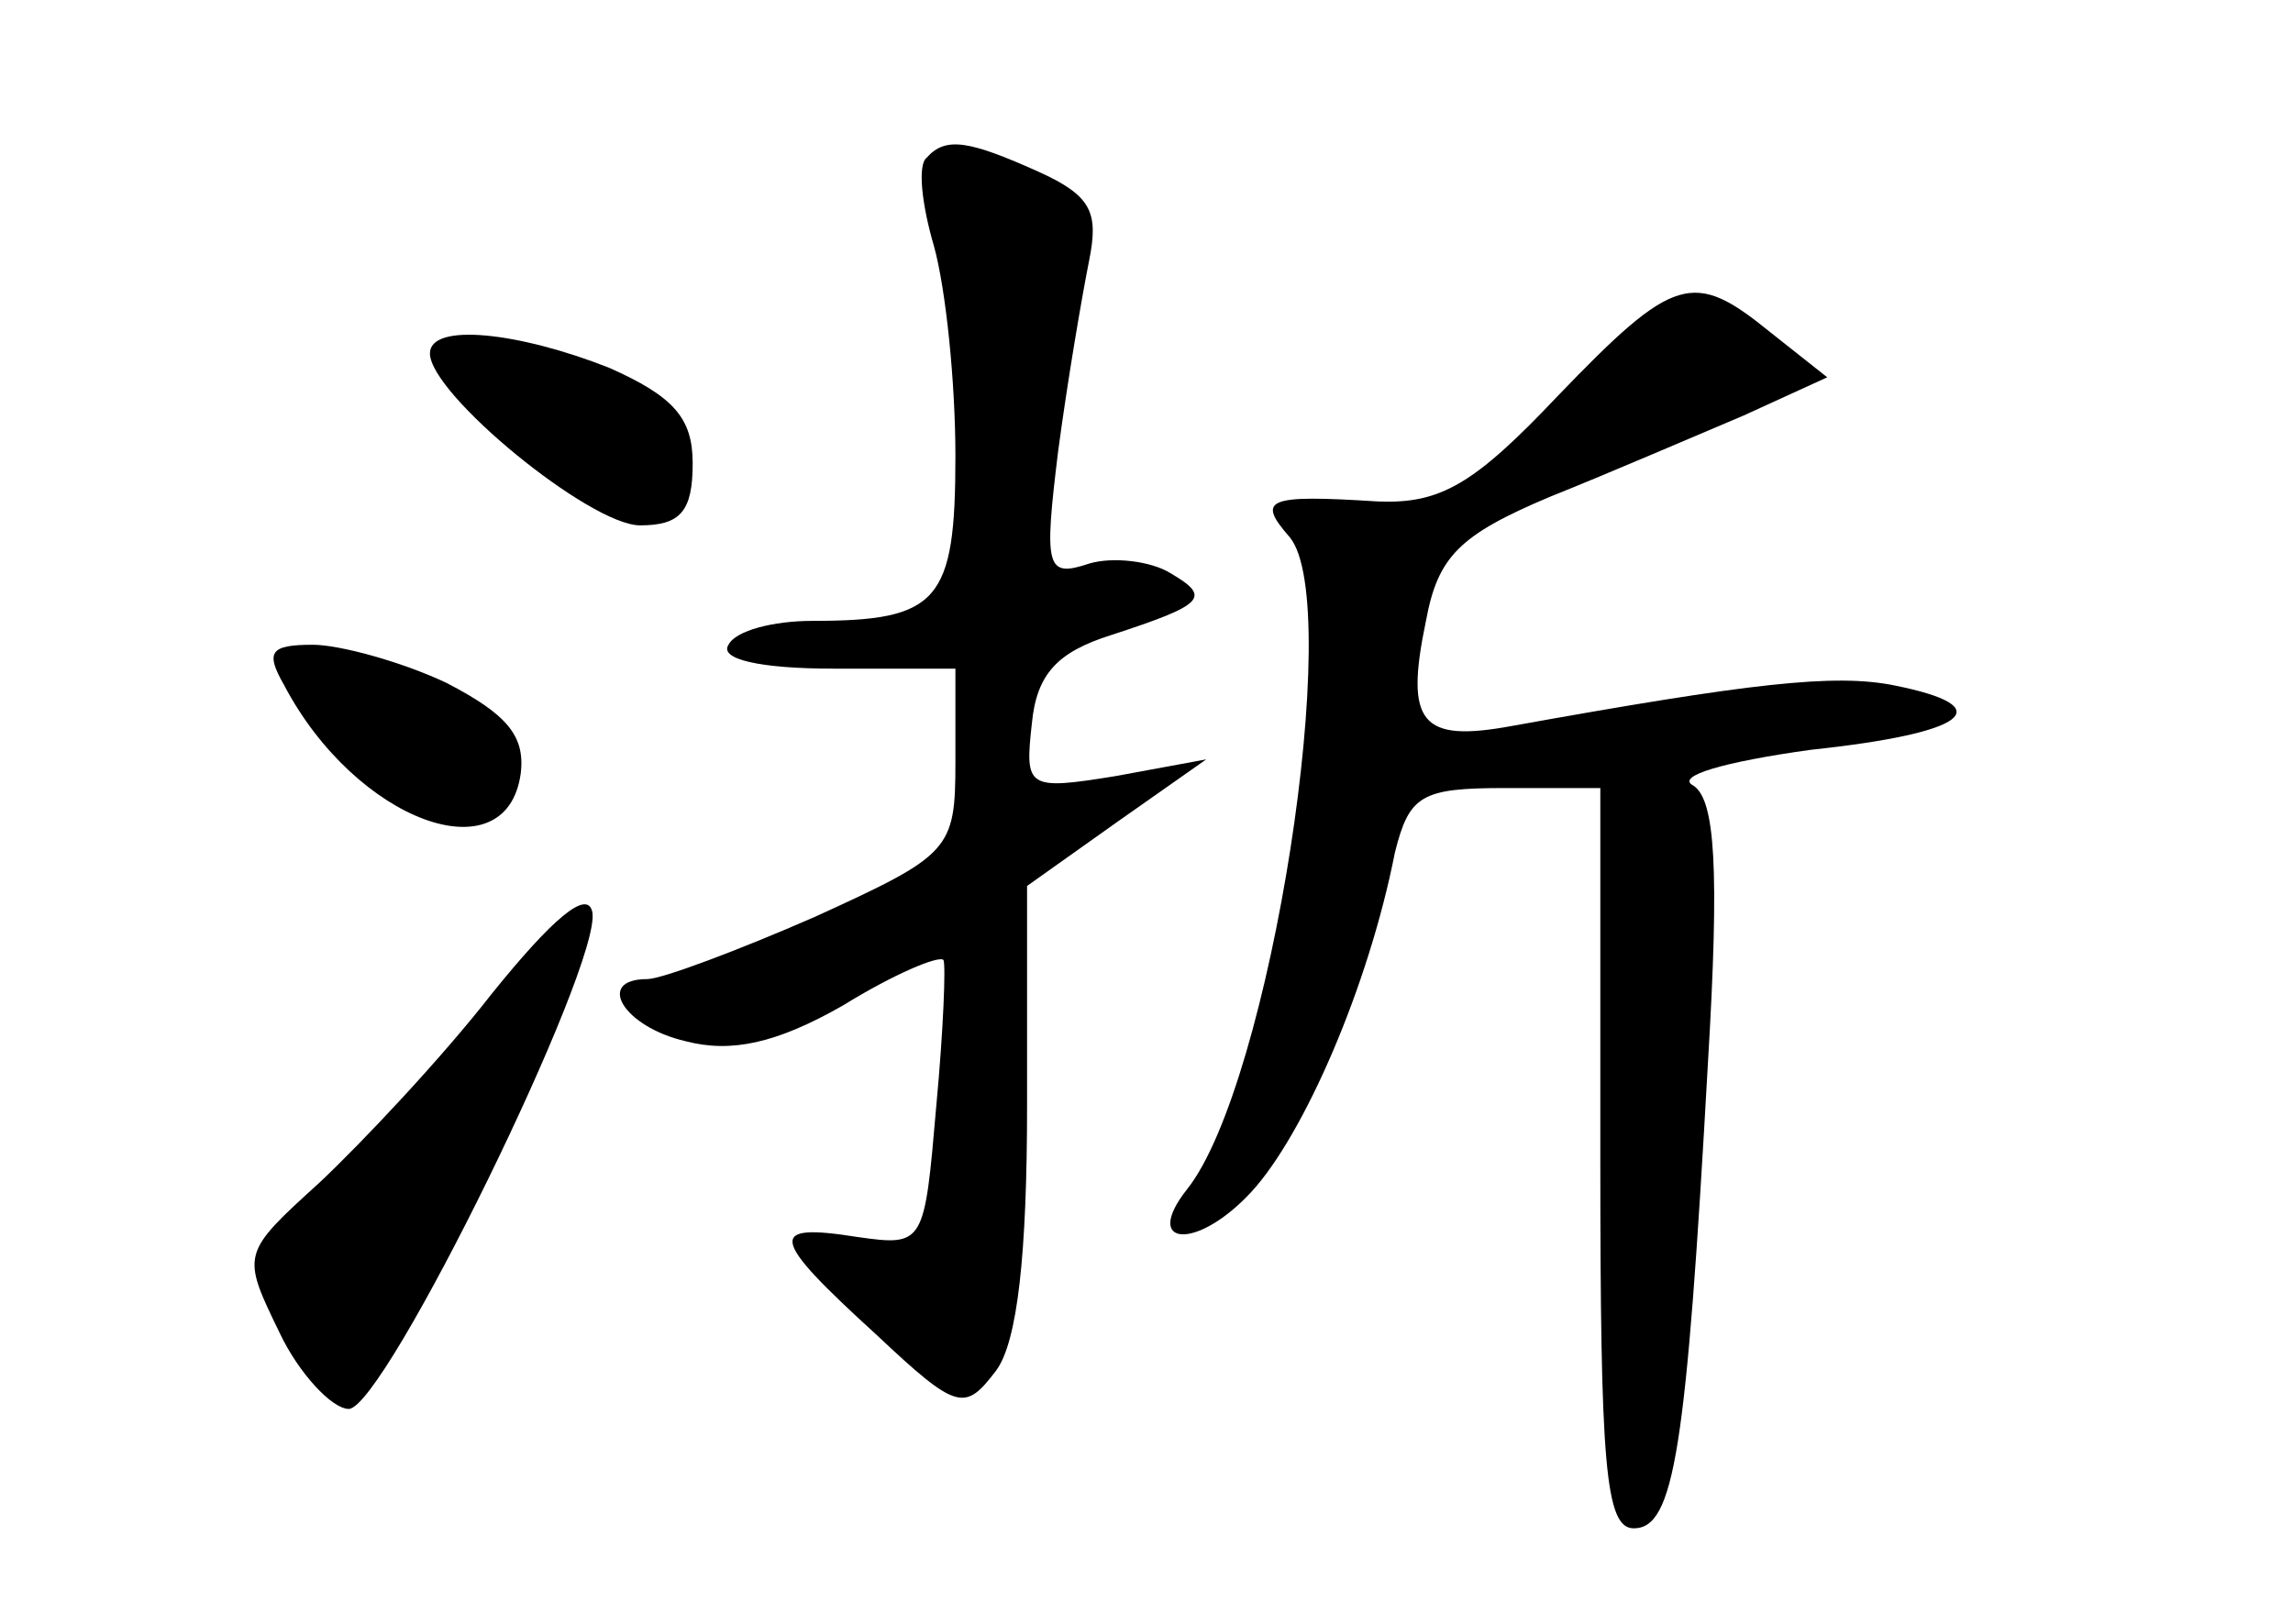 <?xml version="1.0" standalone="no"?>
<!DOCTYPE svg PUBLIC "-//W3C//DTD SVG 20010904//EN"
 "http://www.w3.org/TR/2001/REC-SVG-20010904/DTD/svg10.dtd">
<svg version="1.0" xmlns="http://www.w3.org/2000/svg"
 width="96pt" height="68pt" viewBox="0 0 96 68"
 preserveAspectRatio="xMidYMid meet">
<g transform="translate(0,68) scale(0.1,-0.1)"
fill="#000000" stroke="none">
<path d="M388 614 c-4 -3 -2 -20 3 -37 5 -18 9 -57 9 -88 0 -61 -7 -69 -60
-69 -16 0 -32 -4 -35 -10 -4 -6 13 -10 44 -10 l51 0 0 -39 c0 -37 -2 -39 -59
-65 -32 -14 -64 -26 -70 -26 -22 0 -10 -20 16 -26 19 -5 38 -1 66 15 21 13 40
21 42 19 1 -2 0 -29 -3 -61 -5 -58 -5 -59 -33 -55 -38 6 -37 0 8 -41 34 -32
37 -32 50 -15 9 12 13 49 13 111 l0 92 38 27 37 26 -38 -7 c-37 -6 -38 -5 -35
22 2 21 11 30 33 37 40 13 42 16 25 26 -8 5 -24 7 -34 4 -18 -6 -19 -2 -13 47
4 30 10 65 13 80 4 20 1 27 -21 37 -29 13 -39 15 -47 6z"/>
<path d="M652 514 c-35 -37 -49 -45 -75 -44 -47 3 -51 1 -37 -15 23 -28 -8
-229 -43 -273 -19 -24 4 -26 27 -1 22 24 49 86 60 142 6 24 11 27 46 27 l40 0
0 -155 c0 -128 2 -155 14 -155 17 0 22 33 31 194 5 83 3 111 -6 117 -8 4 13
10 49 15 66 7 80 18 35 27 -25 5 -60 1 -160 -17 -38 -7 -45 1 -36 44 5 27 14
36 52 52 25 10 62 26 81 34 l35 16 -24 19 c-32 26 -40 24 -89 -27z"/>
<path d="M180 532 c0 -17 67 -72 88 -72 17 0 22 6 22 26 0 19 -8 28 -35 40
-38 15 -75 19 -75 6z"/>
<path d="M119 393 c30 -57 93 -80 99 -37 2 16 -6 25 -31 38 -19 9 -45 16 -56
16 -18 0 -20 -3 -12 -17z"/>
<path d="M206 264 c-21 -27 -54 -62 -72 -79 -33 -30 -33 -30 -17 -63 8 -17 22
-32 29 -32 15 0 106 186 102 208 -2 10 -17 -3 -42 -34z"/>
</g>
</svg>
